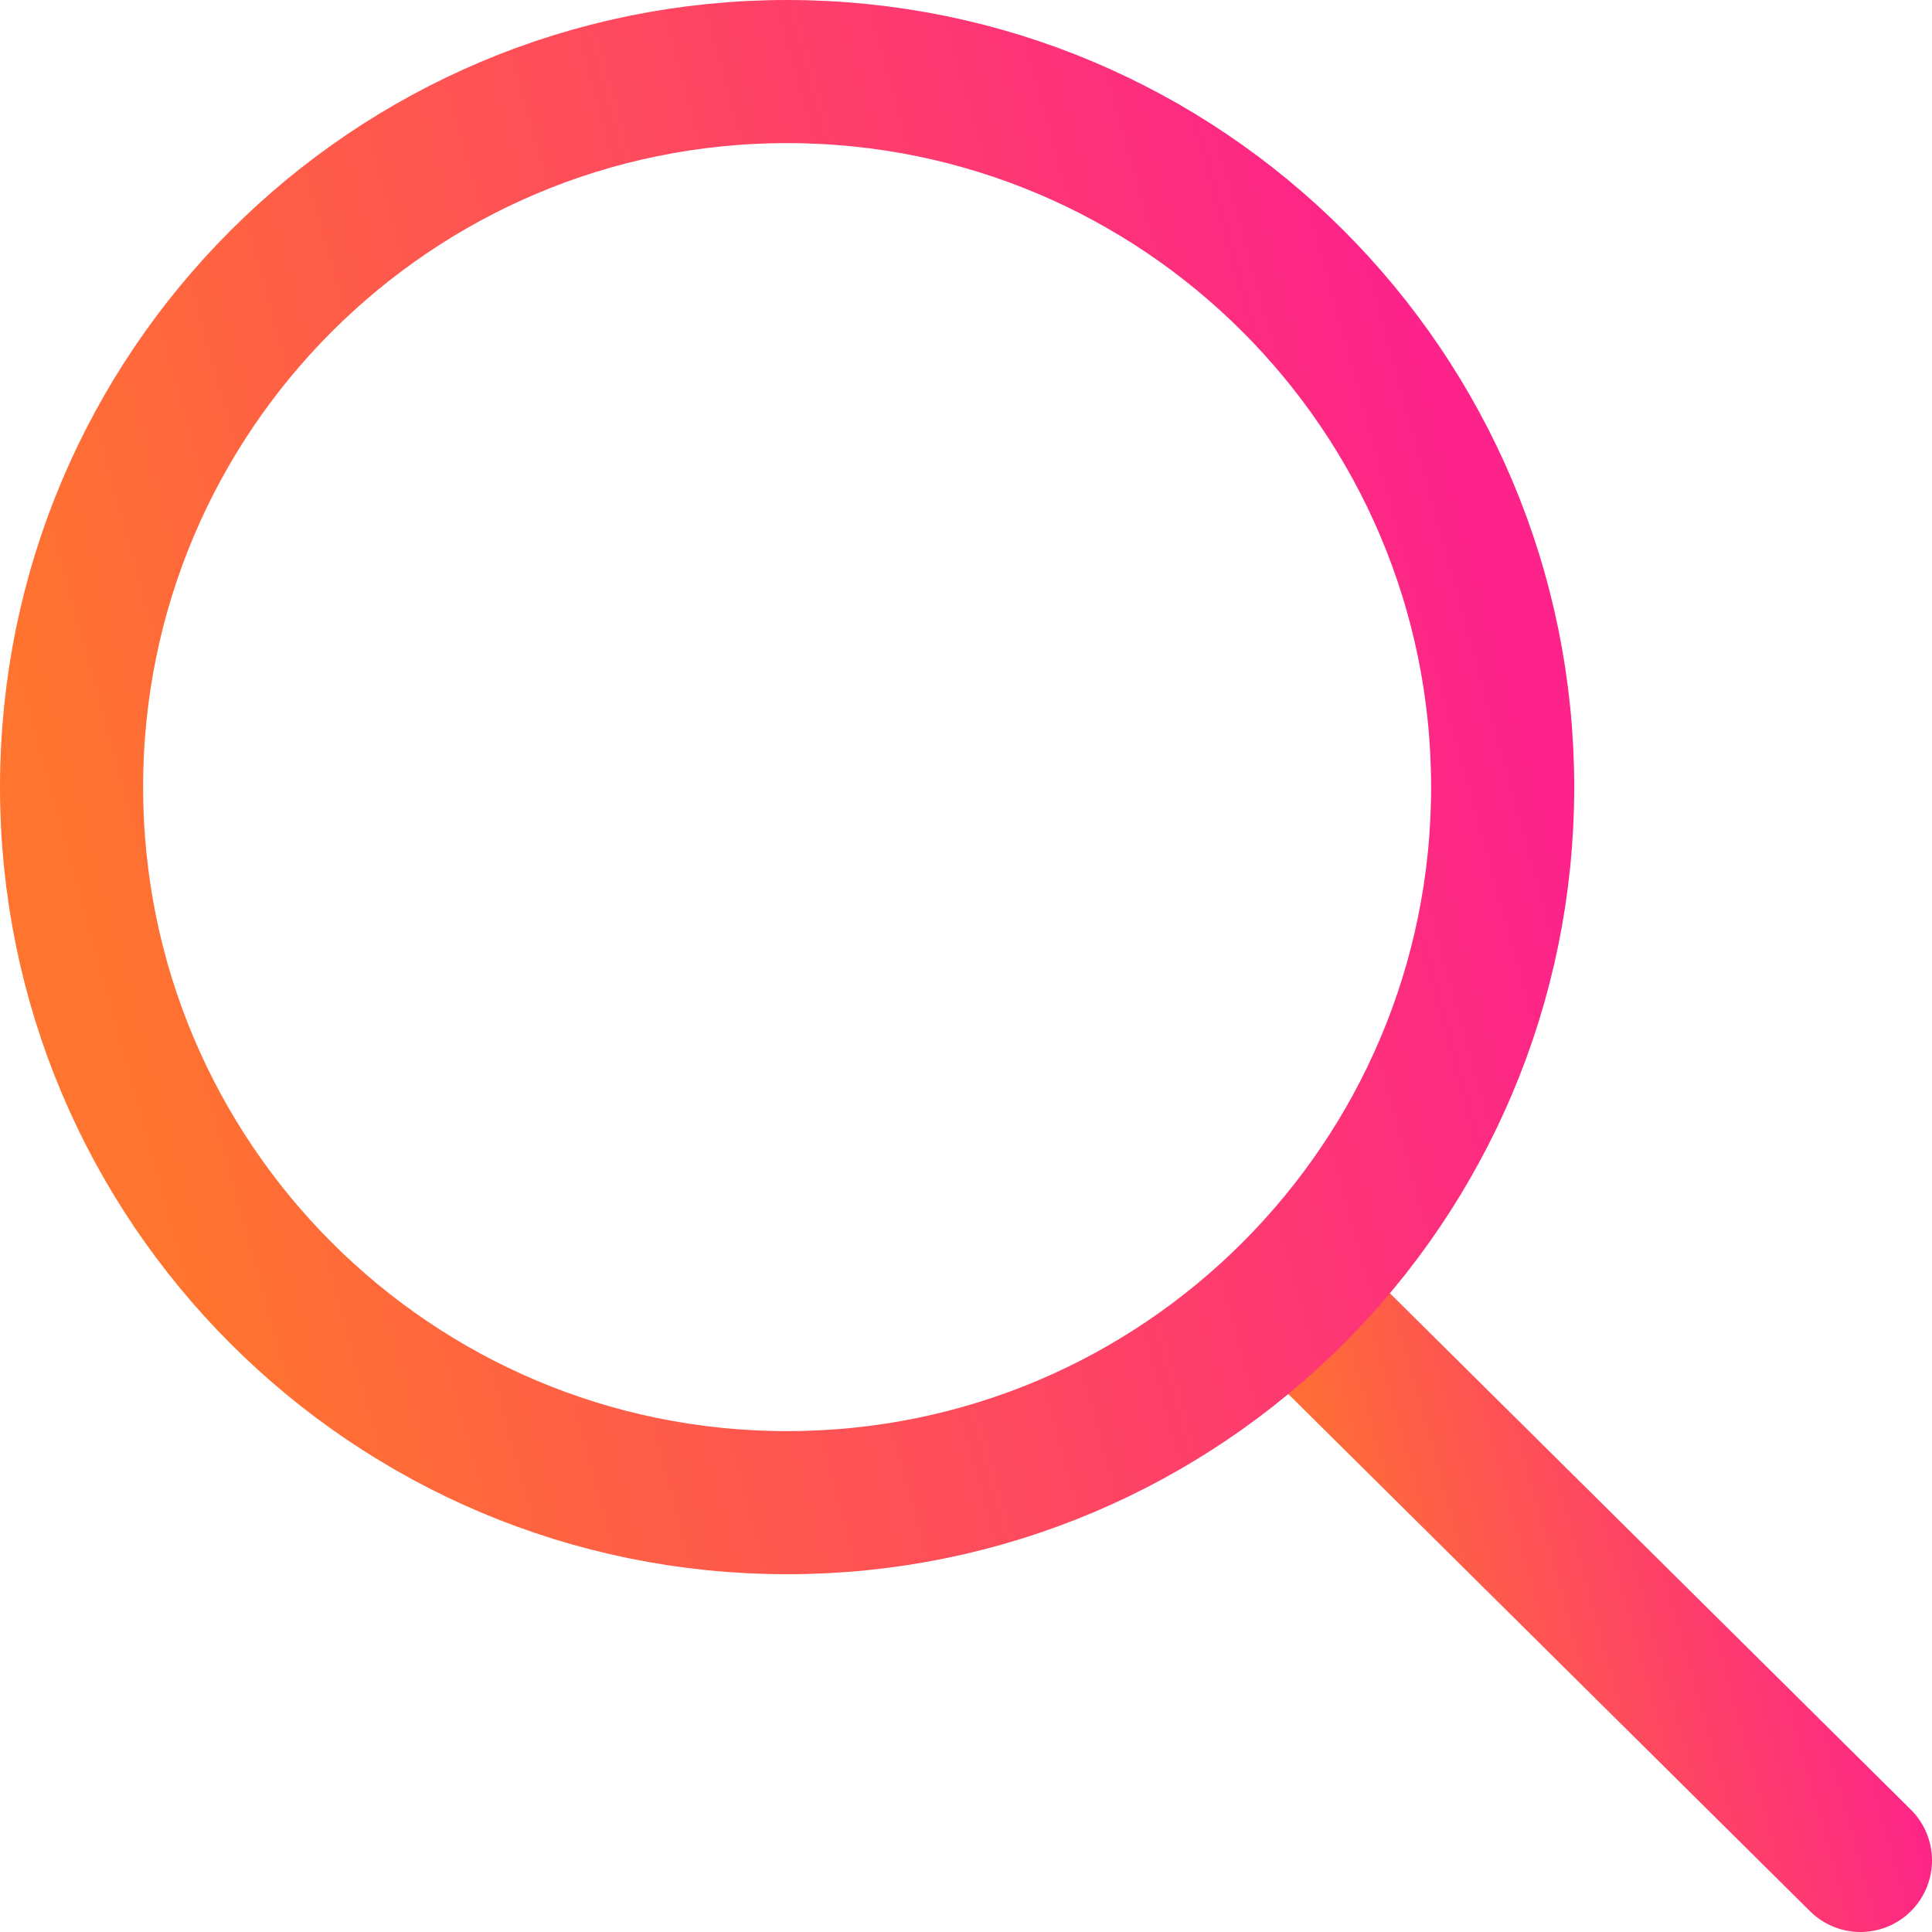 <svg width="27" height="27" viewBox="0 0 27 27" fill="none" xmlns="http://www.w3.org/2000/svg">
<path d="M18.434 18.5L26 26" stroke="url(#paint0_linear)" stroke-width="2" stroke-linecap="round"/>
<path d="M11 21C16.523 21 21 16.523 21 11C21 5.477 16.523 1 11 1C5.477 1 1 5.477 1 11C1 16.523 5.477 21 11 21Z" stroke="url(#paint1_linear)" stroke-width="2"/>
<defs>
<linearGradient id="paint0_linear" x1="18.556" y1="23.269" x2="25.888" y2="21.223" gradientUnits="userSpaceOnUse">
<stop stop-color="#FF742E"/>
<stop offset="1" stop-color="#FD238A"/>
</linearGradient>
<linearGradient id="paint1_linear" x1="1.323" y1="13.717" x2="20.728" y2="8.349" gradientUnits="userSpaceOnUse">
<stop stop-color="#FF742E"/>
<stop offset="1" stop-color="#FD238A"/>
</linearGradient>
</defs>
</svg>
